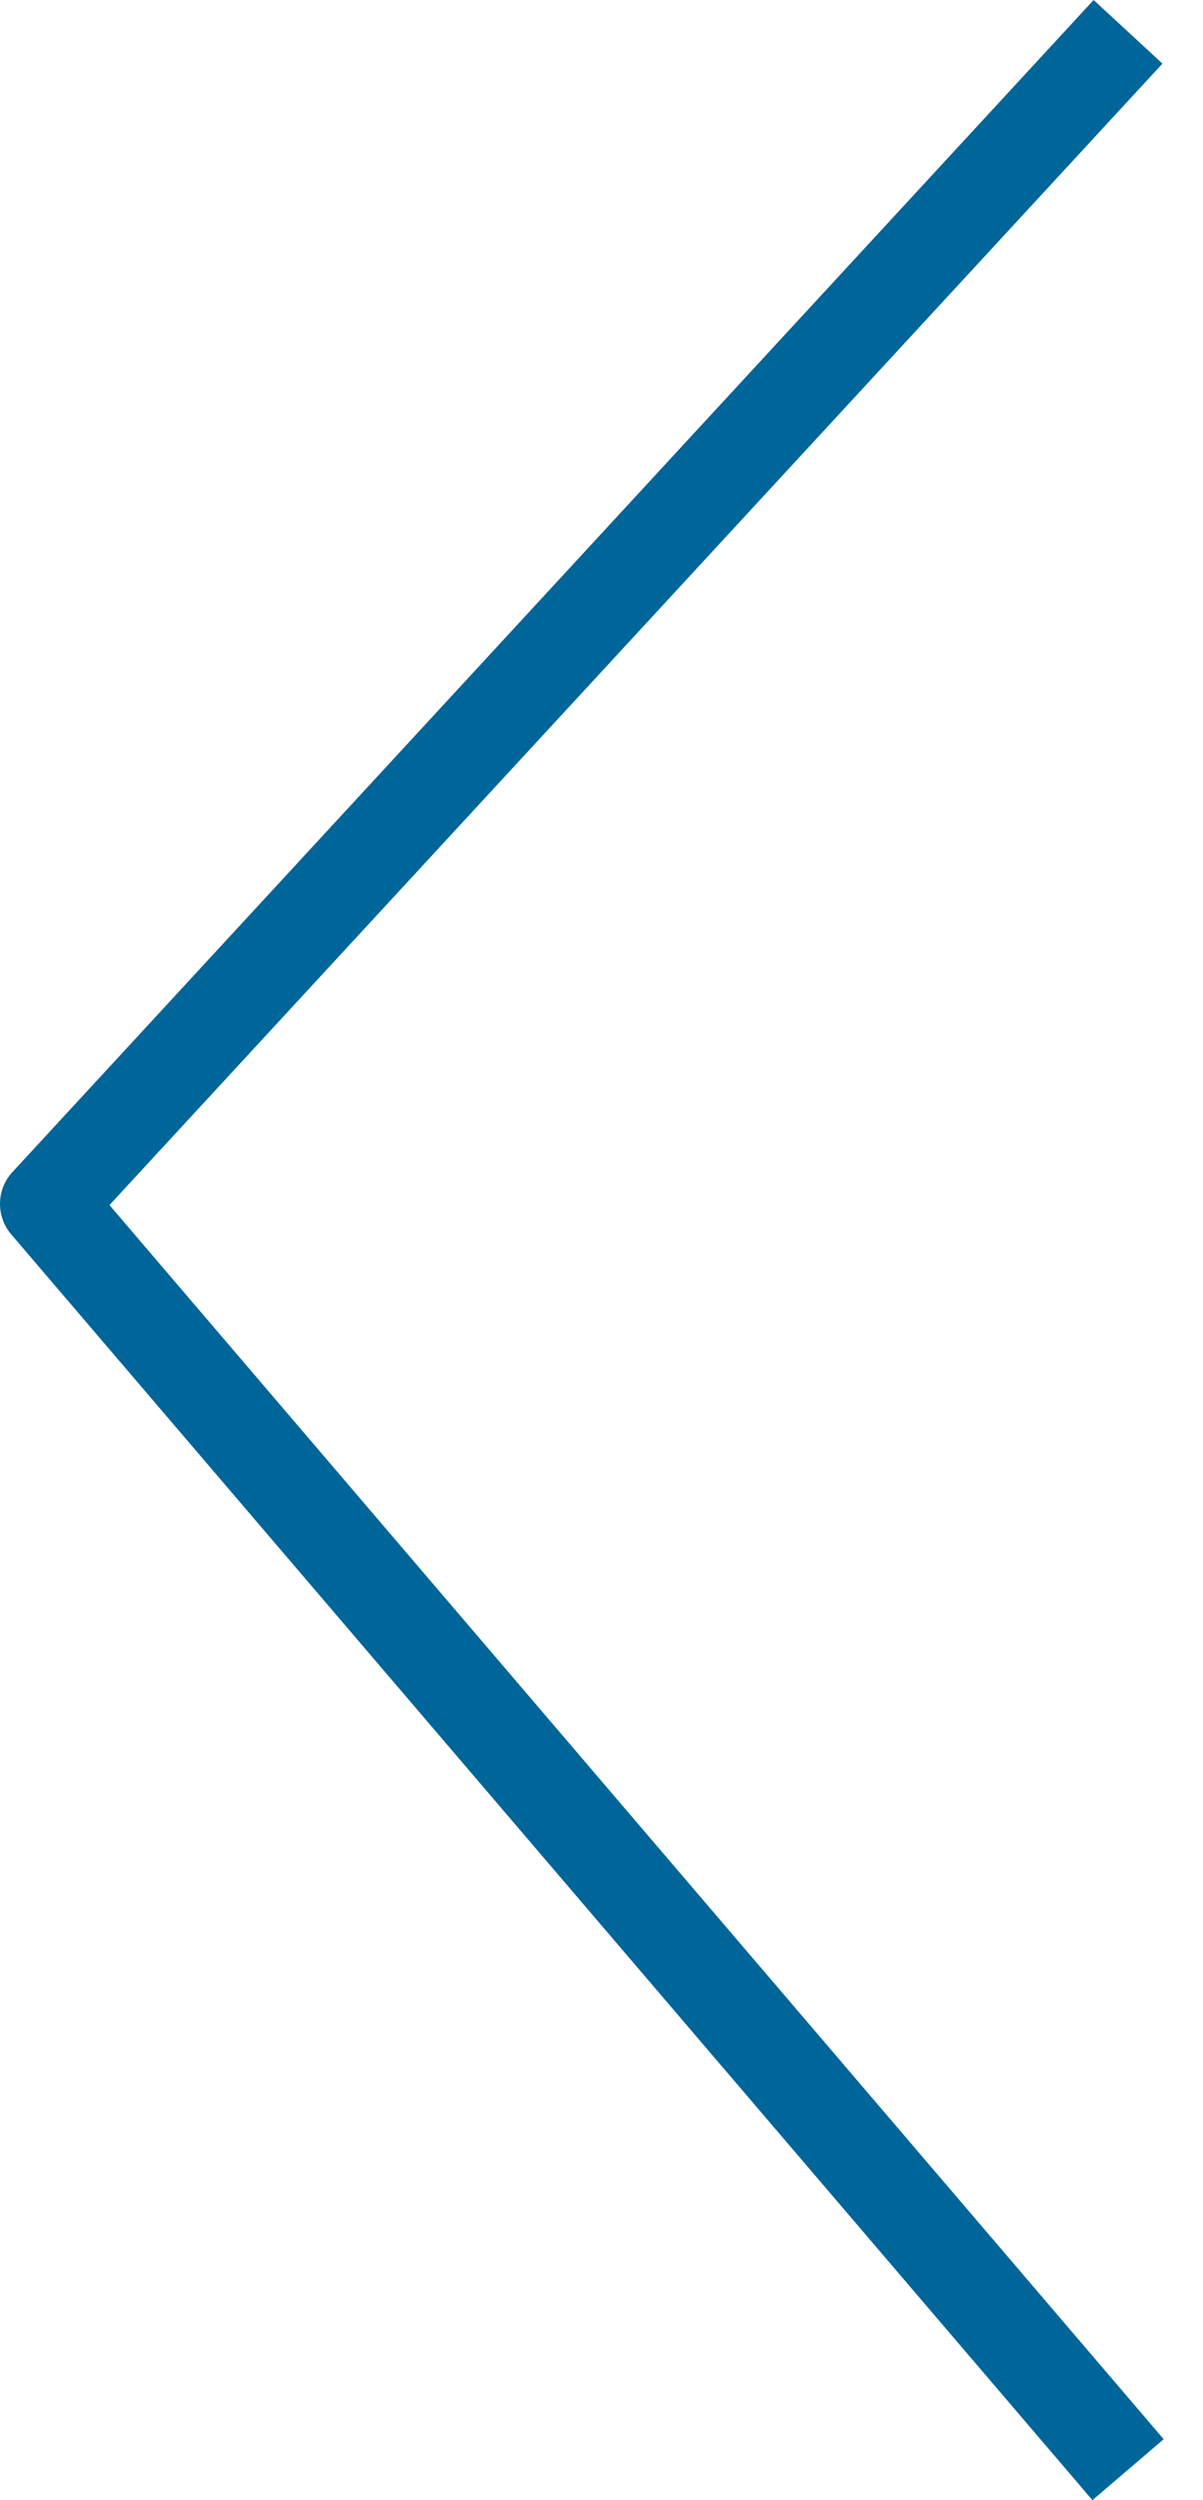 <svg width="13" height="27" viewBox="0 0 13 27" fill="none" xmlns="http://www.w3.org/2000/svg">
<path fill-rule="evenodd" clip-rule="evenodd" d="M1.183 13.014L12.562 0.687L11.818 0L0.134 12.658C-0.04 12.846 -0.045 13.135 0.121 13.33L11.805 27L12.575 26.342L1.183 13.014Z" fill="#006699"/>
</svg>
